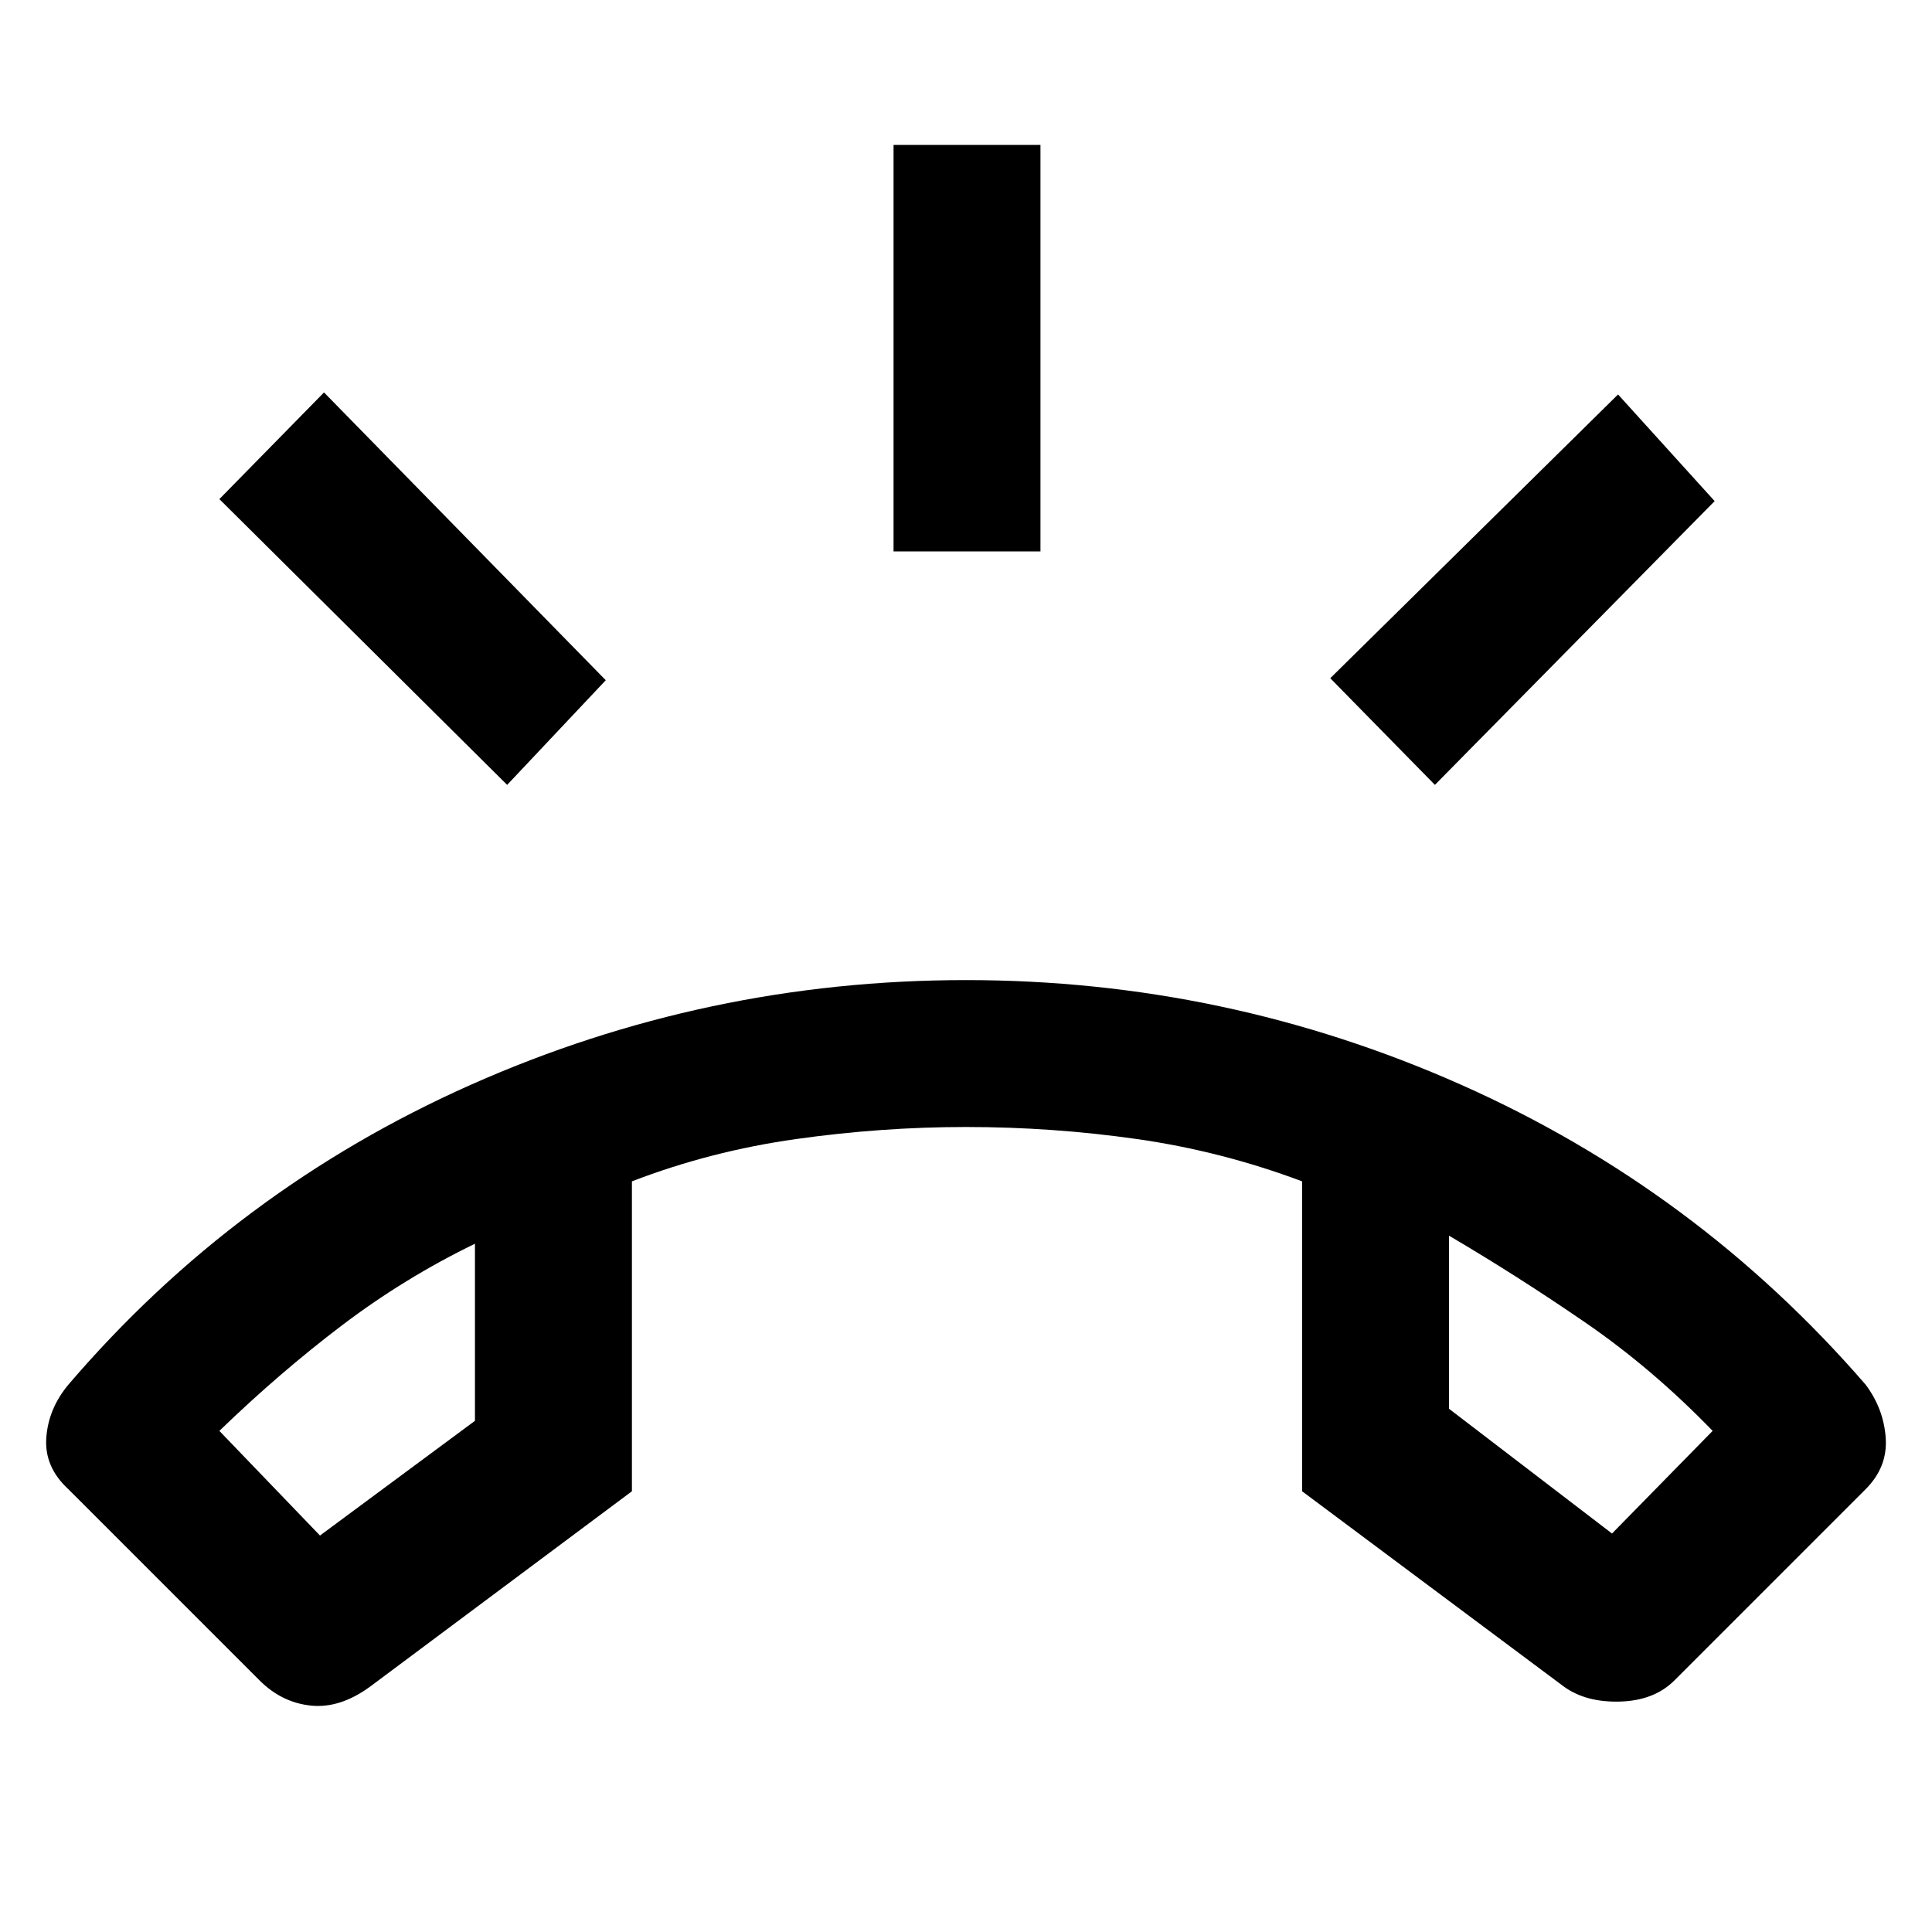 <svg xmlns="http://www.w3.org/2000/svg" height="48" width="48"><path d="M24 24.35Q30.45 24.35 36.3 26.95Q42.15 29.55 46.35 34.4Q46.8 35 46.85 35.725Q46.9 36.45 46.35 37L41.6 41.75Q41.1 42.25 40.25 42.275Q39.4 42.3 38.85 41.9L32.35 37.05V29.35Q30.35 28.6 28.25 28.3Q26.15 28 24 28Q21.9 28 19.775 28.3Q17.65 28.6 15.7 29.35V37.05L9.2 41.9Q8.45 42.45 7.725 42.375Q7 42.3 6.45 41.75L1.7 37Q1.1 36.45 1.15 35.725Q1.2 35 1.7 34.4Q5.85 29.55 11.7 26.95Q17.55 24.35 24 24.35ZM7.95 38.15 11.8 35.3V30.9Q10.05 31.75 8.5 32.925Q6.95 34.1 5.45 35.55ZM40.05 38.1 42.55 35.55Q41.05 34 39.375 32.85Q37.7 31.7 36 30.7V35ZM22.2 13.7V3.6H25.85V13.7ZM35.65 19.5 33.05 16.85 40.2 9.8 42.6 12.45ZM12.6 19.5 5.45 12.4 8.05 9.75 15.05 16.9ZM36 30.7Q36 30.7 36 30.7Q36 30.7 36 30.7ZM11.8 30.9Q11.8 30.9 11.8 30.9Q11.8 30.9 11.8 30.9Z"/></svg>
